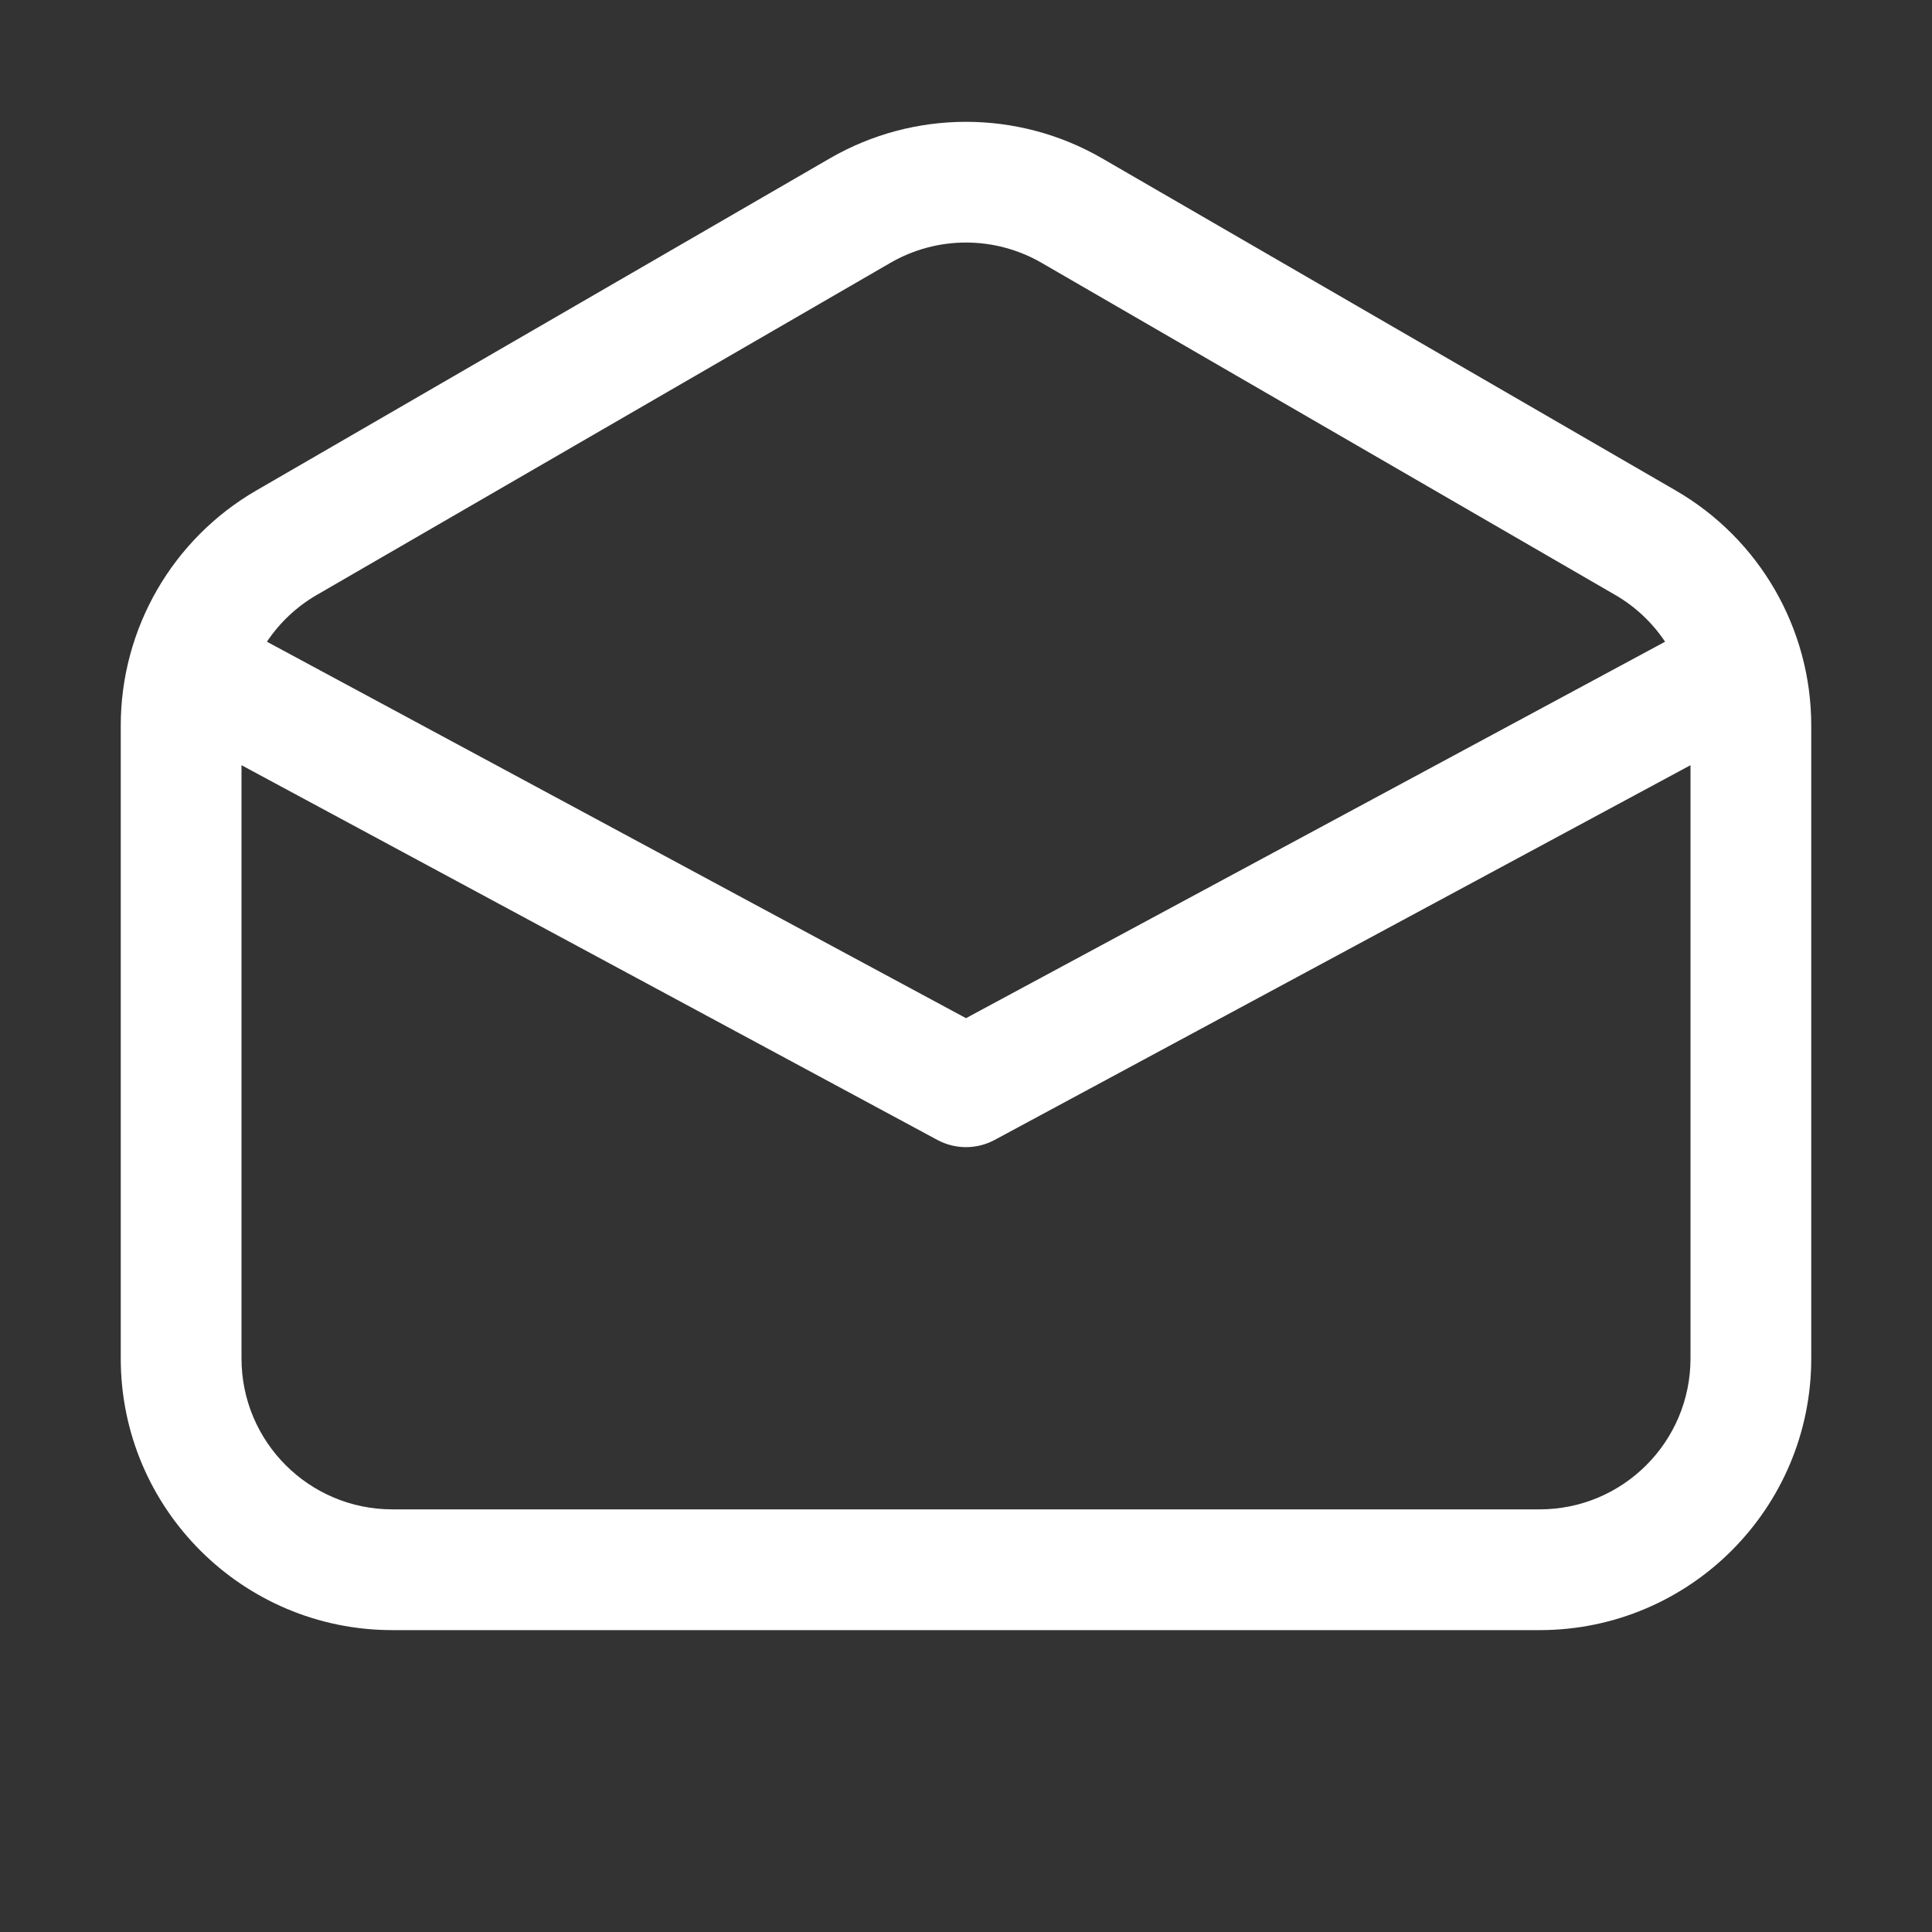 <svg width="32" height="32" viewBox="0 0 32 32" fill="none" xmlns="http://www.w3.org/2000/svg">
<rect x="0" y="0" width="32" height="32" fill="#333333" stroke="none"/>
<path d="M18.255 2.623C16.86 1.816 15.14 1.816 13.745 2.623L4.245 8.124C2.856 8.928 2 10.412 2 12.018V22.5C2 24.985 4.015 27 6.5 27H25.5C27.985 27 30 24.985 30 22.5V12.018C30 10.412 29.144 8.928 27.755 8.124L18.255 2.623ZM14.747 4.354C15.522 3.905 16.478 3.905 17.253 4.354L26.753 9.854C27.09 10.049 27.37 10.316 27.579 10.629L16 16.864L4.421 10.629C4.63 10.316 4.91 10.049 5.247 9.854L14.747 4.354ZM4 12.674L15.526 18.881C15.822 19.04 16.178 19.04 16.474 18.881L28 12.674V22.5C28 23.881 26.881 25 25.5 25H6.5C5.119 25 4 23.881 4 22.5V12.674Z" fill="#ffffff"/>
</svg>
